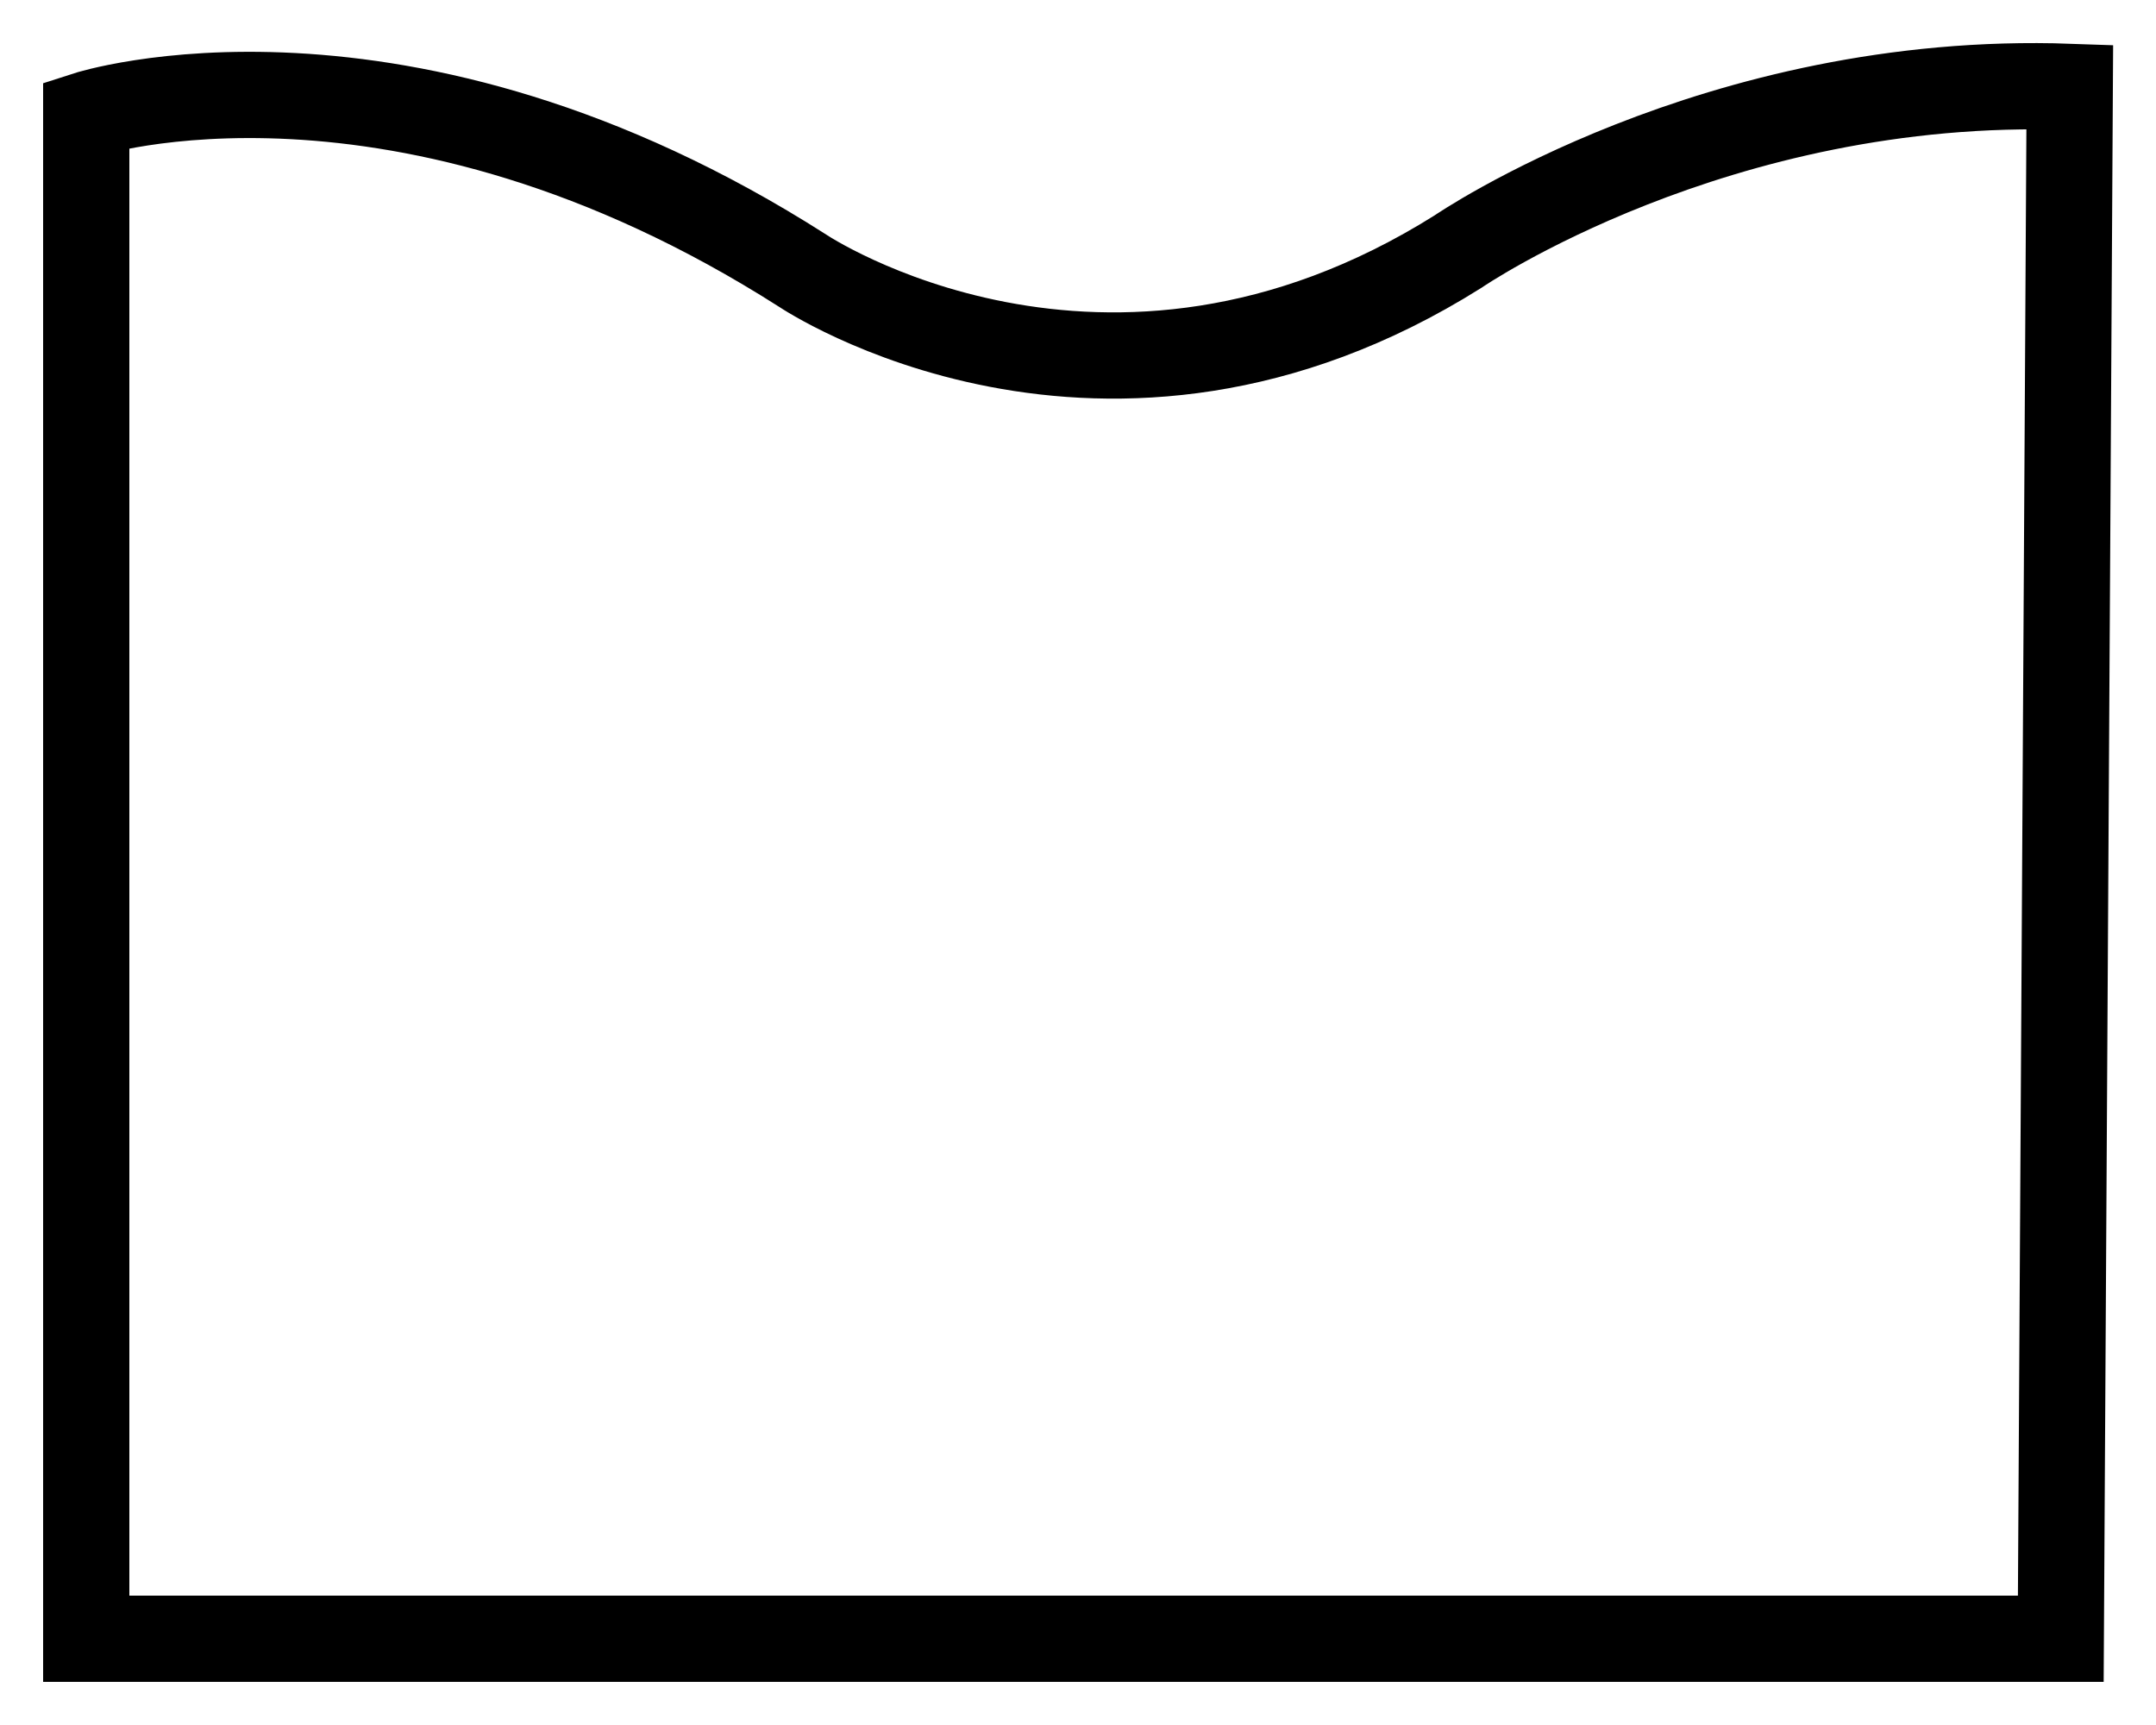 <svg width="25" height="20" viewBox="0 0 25 20" fill="none" xmlns="http://www.w3.org/2000/svg">
<path d="M1 1.329C1 1.329 4.63 0.153 9.308 3.139C9.308 3.139 12.809 5.491 16.905 2.918C16.905 2.918 19.902 0.861 24 1.007L23.896 19H1V1.329Z" stroke="black" stroke-miterlimit="10"/>
</svg>
